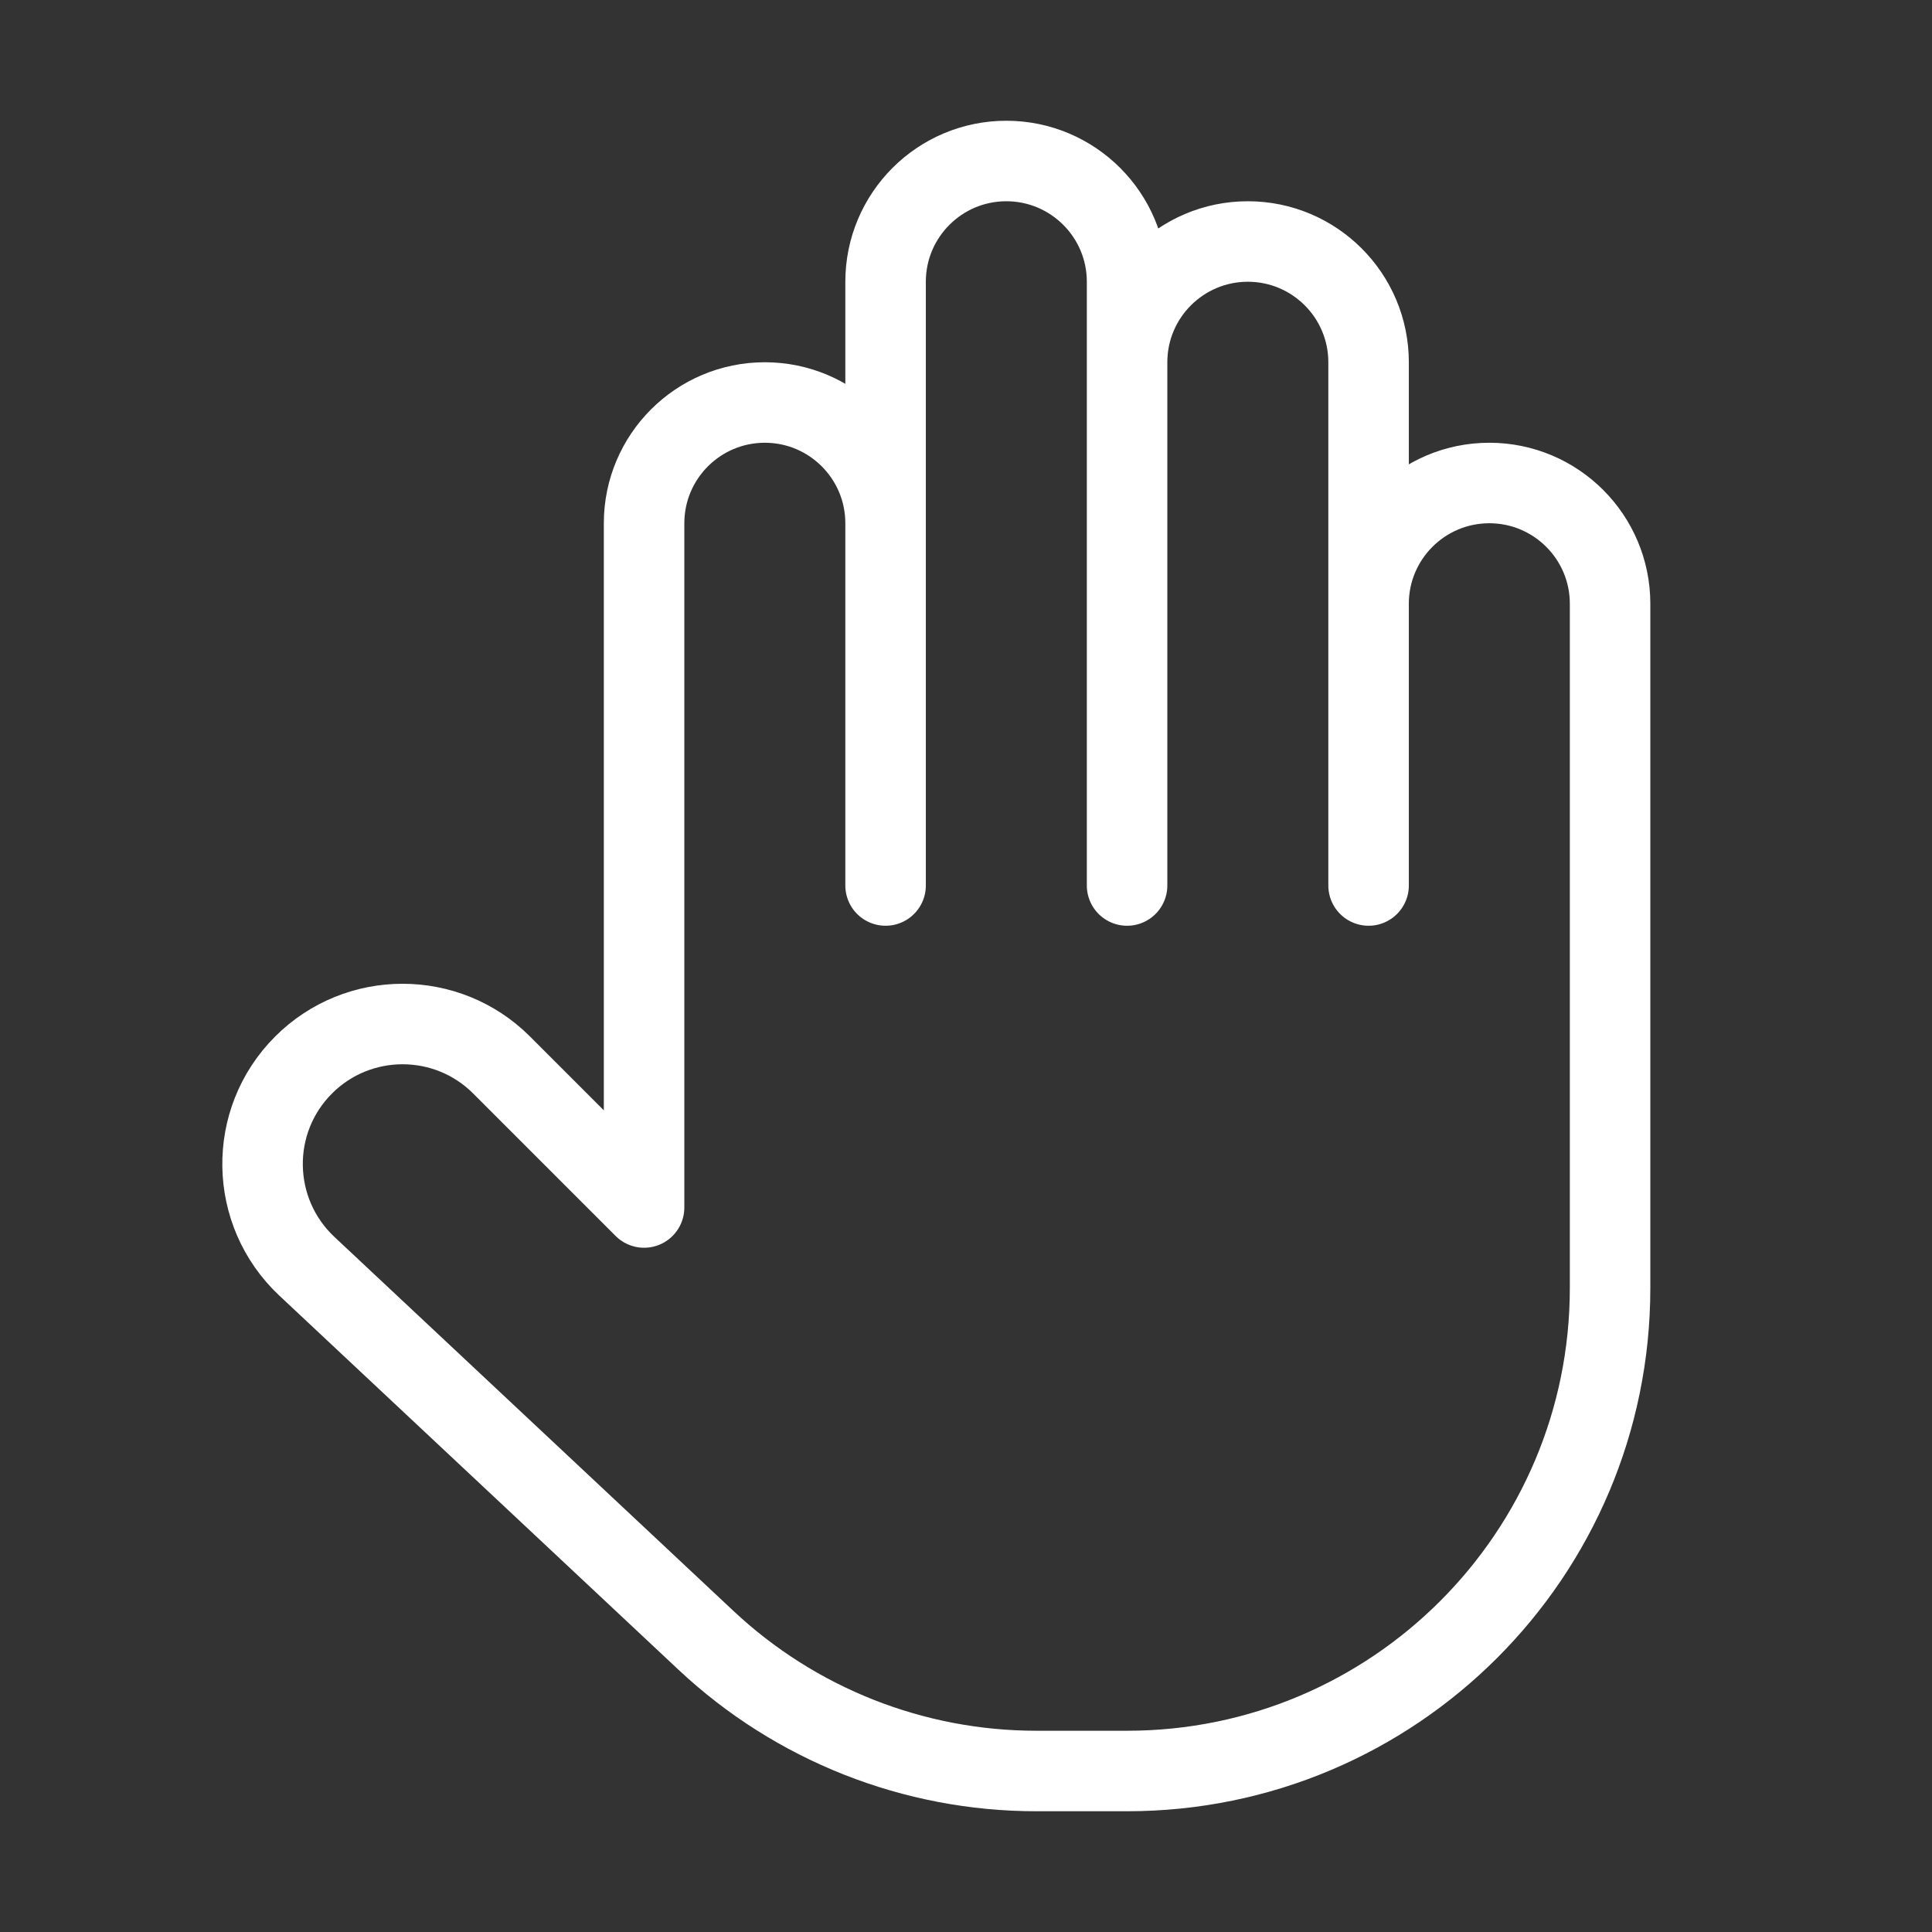 <svg width="24" height="24" viewBox="0 0 24 24" fill="none" xmlns="http://www.w3.org/2000/svg">
<rect x="0" y="0" width="24" height="24" fill="#333333" stroke="none"/>
<path d="M14.001 3.5V11V4.5C14.001 3.672 14.673 3 15.501 3C16.329 3 17.001 3.672 17.001 4.5V11V7.5C17.001 6.672 17.673 6 18.501 6C19.329 6 20.001 6.672 20.001 7.5V16C20.001 19.314 17.315 22 14.001 22H12.874C11.349 22 9.882 21.42 8.77 20.377L3.811 15.729C3.095 15.056 3.076 13.925 3.771 13.23C4.45 12.551 5.552 12.551 6.231 13.23L8.001 15V6.5C8.001 5.672 8.673 5 9.501 5C10.329 5 11.001 5.672 11.001 6.5V11V3.5C11.001 2.672 11.673 2 12.501 2C13.329 2 14.001 2.672 14.001 3.5Z" stroke="white" stroke-linecap="round" stroke-linejoin="round"/>
</svg>
